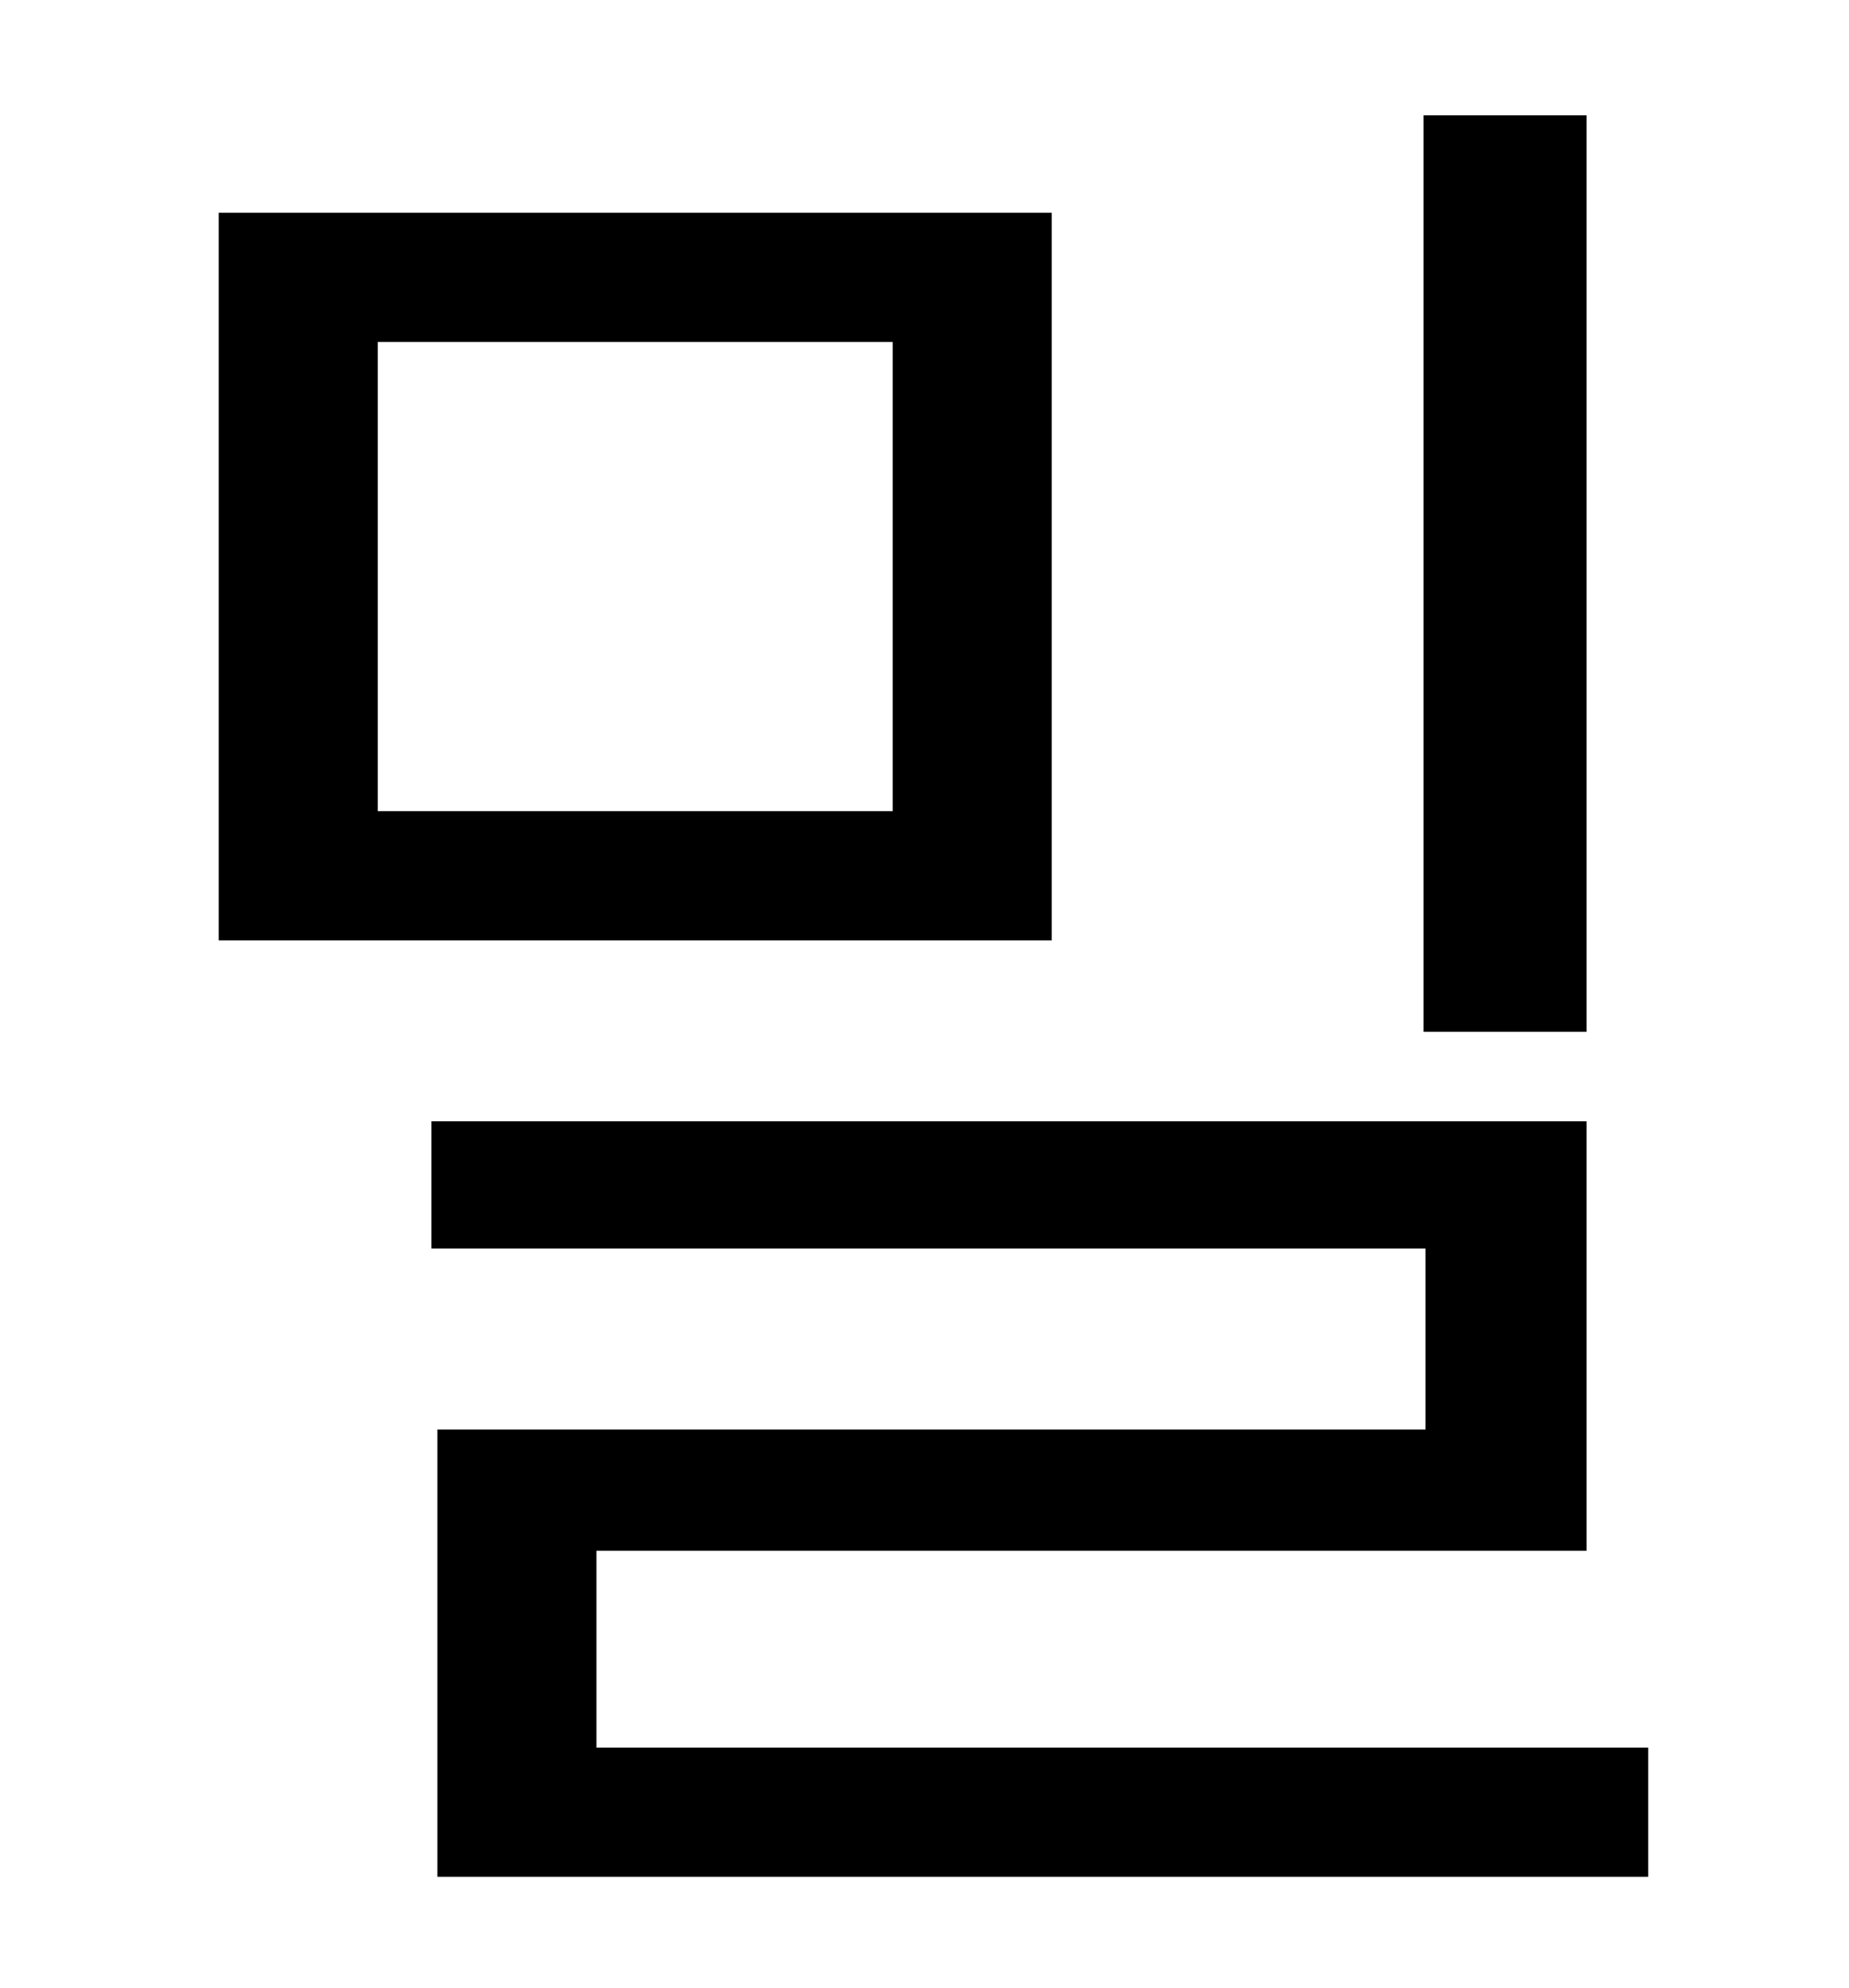 <?xml version="1.0" standalone="no"?>
<!DOCTYPE svg PUBLIC "-//W3C//DTD SVG 1.1//EN" "http://www.w3.org/Graphics/SVG/1.1/DTD/svg11.dtd" >
<svg xmlns="http://www.w3.org/2000/svg" xmlns:xlink="http://www.w3.org/1999/xlink" version="1.1" viewBox="-10 0 930 1000">
   <path fill="currentColor"
d="M788 58v461h-82v-461h82zM439 408v-236h-259v236h259zM519 107v366h-419v-366h419zM290 879h529v65h-609v-225h497v-91h-500v-64h581v216h-498v99z" />
</svg>
